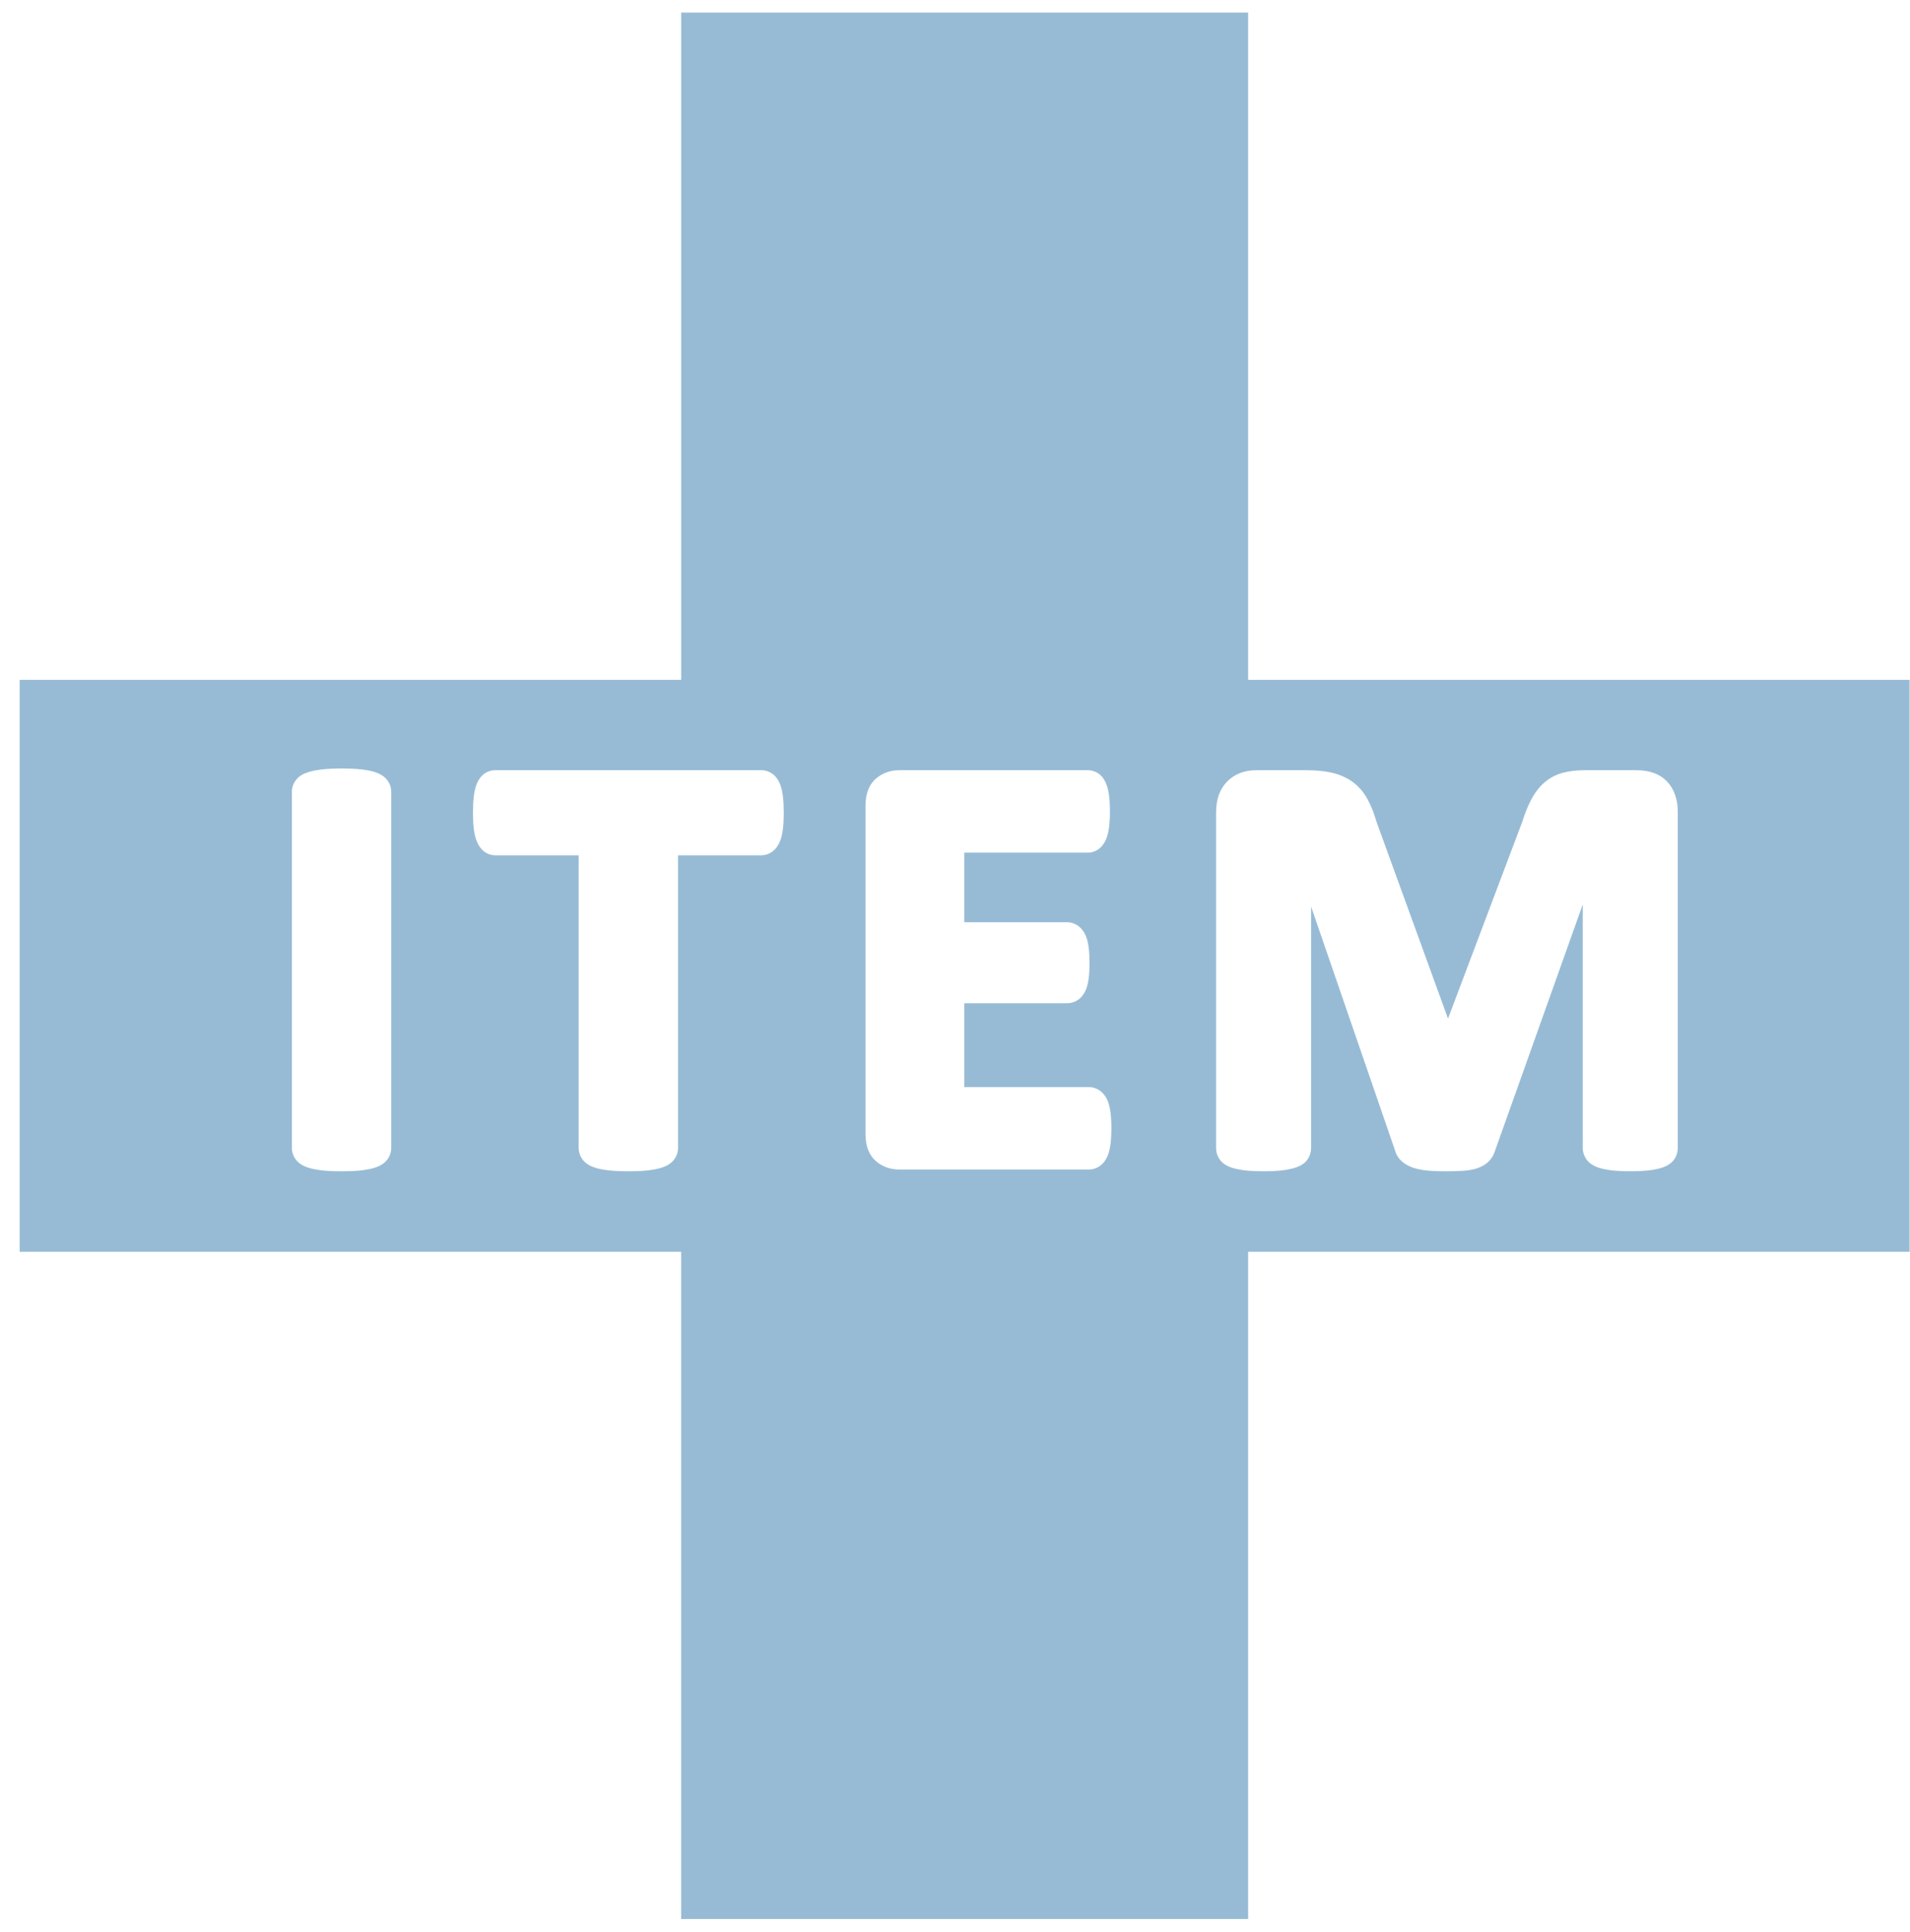 <?xml version="1.0" encoding="utf-8"?>
<!-- Generator: Adobe Illustrator 16.0.3, SVG Export Plug-In . SVG Version: 6.00 Build 0)  -->
<!DOCTYPE svg PUBLIC "-//W3C//DTD SVG 1.1//EN" "http://www.w3.org/Graphics/SVG/1.1/DTD/svg11.dtd">
<svg version="1.1" id="Layer_1" xmlns="http://www.w3.org/2000/svg" xmlns:xlink="http://www.w3.org/1999/xlink" x="0px" y="0px"
	 width="85px" height="86px" viewBox="0 0 85 86" enable-background="new 0 0 85 86" xml:space="preserve">
<path fill="#97BBD5" d="M30.314,85.408h25.231V55.713h29.438V30.258H55.545V0.559H30.314v29.699H0.875v25.455h29.438V85.408z
	 M54.121,36.141c0-0.576,0.167-1.035,0.497-1.365c0.328-0.328,0.762-0.496,1.286-0.496h2.229c0.434,0,0.815,0.037,1.135,0.111
	c0.35,0.078,0.66,0.215,0.922,0.406c0.266,0.193,0.488,0.449,0.66,0.756c0.156,0.279,0.293,0.621,0.408,1.021l3.182,8.76l3.31-8.773
	c0.11-0.359,0.246-0.699,0.396-0.979c0.162-0.303,0.356-0.557,0.578-0.75c0.232-0.205,0.512-0.354,0.828-0.438
	c0.283-0.076,0.609-0.115,0.973-0.115h2.295c0.289,0,0.549,0.041,0.771,0.121c0.242,0.088,0.449,0.221,0.611,0.396
	c0.157,0.168,0.276,0.373,0.354,0.609c0.073,0.219,0.11,0.467,0.11,0.734v14.945c0,0.186-0.055,0.365-0.159,0.516
	c-0.11,0.16-0.281,0.279-0.509,0.357c-0.159,0.057-0.355,0.098-0.6,0.129c-0.225,0.027-0.508,0.041-0.853,0.041
	c-0.336,0-0.616-0.014-0.84-0.041c-0.246-0.031-0.442-0.074-0.6-0.131c-0.212-0.074-0.378-0.189-0.489-0.338
	c-0.117-0.154-0.179-0.34-0.179-0.533v-10.83L66.524,51.24c-0.054,0.176-0.156,0.342-0.297,0.475
	c-0.133,0.125-0.303,0.221-0.508,0.287c-0.176,0.057-0.384,0.092-0.634,0.107c-0.437,0.027-1.148,0.031-1.586-0.014
	c-0.249-0.027-0.454-0.068-0.628-0.131c-0.198-0.07-0.355-0.16-0.482-0.273c-0.15-0.131-0.254-0.297-0.306-0.488l-3.735-10.852
	v10.734c0,0.186-0.055,0.365-0.159,0.516c-0.111,0.162-0.286,0.283-0.521,0.359c-0.152,0.053-0.352,0.096-0.594,0.127
	c-0.433,0.055-1.232,0.055-1.687,0c-0.245-0.031-0.441-0.072-0.601-0.129c-0.228-0.078-0.399-0.199-0.509-0.357
	c-0.103-0.148-0.158-0.328-0.158-0.516V36.141z M38.518,35.855c0-0.529,0.156-0.934,0.463-1.201c0.287-0.248,0.64-0.375,1.047-0.375
	h8.373c0.182,0,0.354,0.055,0.498,0.158c0.142,0.102,0.249,0.248,0.33,0.447c0.059,0.148,0.102,0.324,0.129,0.537
	c0.023,0.188,0.036,0.422,0.036,0.705c0,0.268-0.013,0.494-0.036,0.68c-0.028,0.217-0.071,0.393-0.131,0.537
	c-0.078,0.184-0.182,0.328-0.311,0.43c-0.148,0.115-0.326,0.176-0.516,0.176h-5.487v3.096h4.567c0.184,0,0.359,0.059,0.509,0.168
	c0.139,0.104,0.247,0.244,0.325,0.424c0.063,0.146,0.107,0.32,0.135,0.537c0.024,0.188,0.037,0.414,0.037,0.682
	c0,0.277-0.013,0.506-0.037,0.686c-0.027,0.215-0.072,0.389-0.133,0.529c-0.084,0.189-0.199,0.334-0.344,0.432
	c-0.146,0.098-0.316,0.148-0.492,0.148h-4.567v3.732h5.54c0.183,0,0.358,0.057,0.508,0.166c0.141,0.104,0.252,0.252,0.33,0.439
	c0.06,0.145,0.104,0.32,0.131,0.535c0.023,0.189,0.037,0.418,0.037,0.693s-0.014,0.506-0.037,0.691
	c-0.027,0.219-0.071,0.395-0.133,0.539c-0.076,0.186-0.187,0.334-0.326,0.436c-0.151,0.111-0.327,0.17-0.51,0.17h-8.426
	c-0.406,0-0.76-0.127-1.047-0.375c-0.307-0.268-0.463-0.672-0.463-1.201V35.855z M17.411,51.086c0,0.201-0.068,0.391-0.197,0.549
	c-0.115,0.143-0.287,0.254-0.509,0.326c-0.161,0.055-0.363,0.096-0.616,0.127c-0.231,0.027-0.527,0.041-0.889,0.041
	c-0.352,0-0.646-0.014-0.882-0.041c-0.257-0.031-0.461-0.072-0.625-0.127c-0.22-0.072-0.392-0.184-0.509-0.328
	c-0.127-0.156-0.195-0.346-0.195-0.547v-15.84c0-0.201,0.068-0.391,0.197-0.549c0.117-0.146,0.287-0.254,0.518-0.328
	c0.16-0.051,0.365-0.094,0.619-0.125c0.471-0.057,1.307-0.055,1.766,0c0.258,0.031,0.463,0.074,0.617,0.125
	c0.225,0.076,0.391,0.184,0.51,0.33c0.127,0.156,0.195,0.346,0.195,0.547V51.086z M30.174,38.066v13.02
	c0,0.201-0.067,0.391-0.196,0.549c-0.117,0.145-0.288,0.254-0.509,0.326c-0.162,0.055-0.366,0.096-0.623,0.127
	c-0.236,0.027-0.53,0.041-0.883,0.041c-0.352,0-0.645-0.014-0.881-0.041c-0.257-0.031-0.461-0.072-0.625-0.127
	c-0.22-0.072-0.392-0.184-0.509-0.328c-0.128-0.156-0.196-0.346-0.196-0.547v-13.02h-3.699c-0.206,0-0.395-0.068-0.546-0.199
	c-0.123-0.105-0.222-0.252-0.294-0.434c-0.06-0.148-0.102-0.328-0.129-0.551c-0.023-0.195-0.036-0.43-0.036-0.703
	c0-0.281,0.013-0.523,0.036-0.721c0.026-0.227,0.068-0.41,0.129-0.561c0.075-0.189,0.18-0.338,0.313-0.441
	c0.146-0.115,0.33-0.178,0.527-0.178h11.821c0.183,0,0.358,0.059,0.509,0.168c0.141,0.104,0.252,0.256,0.331,0.451
	c0.06,0.15,0.103,0.334,0.13,0.561c0.023,0.197,0.035,0.439,0.035,0.721c0,0.273-0.012,0.508-0.035,0.701
	c-0.027,0.225-0.07,0.404-0.129,0.553c-0.076,0.189-0.182,0.34-0.313,0.445c-0.155,0.123-0.337,0.188-0.527,0.188H30.174z"/>
<rect id="_x3C_Slice_x3E__113_" fill="none" width="85" height="86"/>
</svg>
